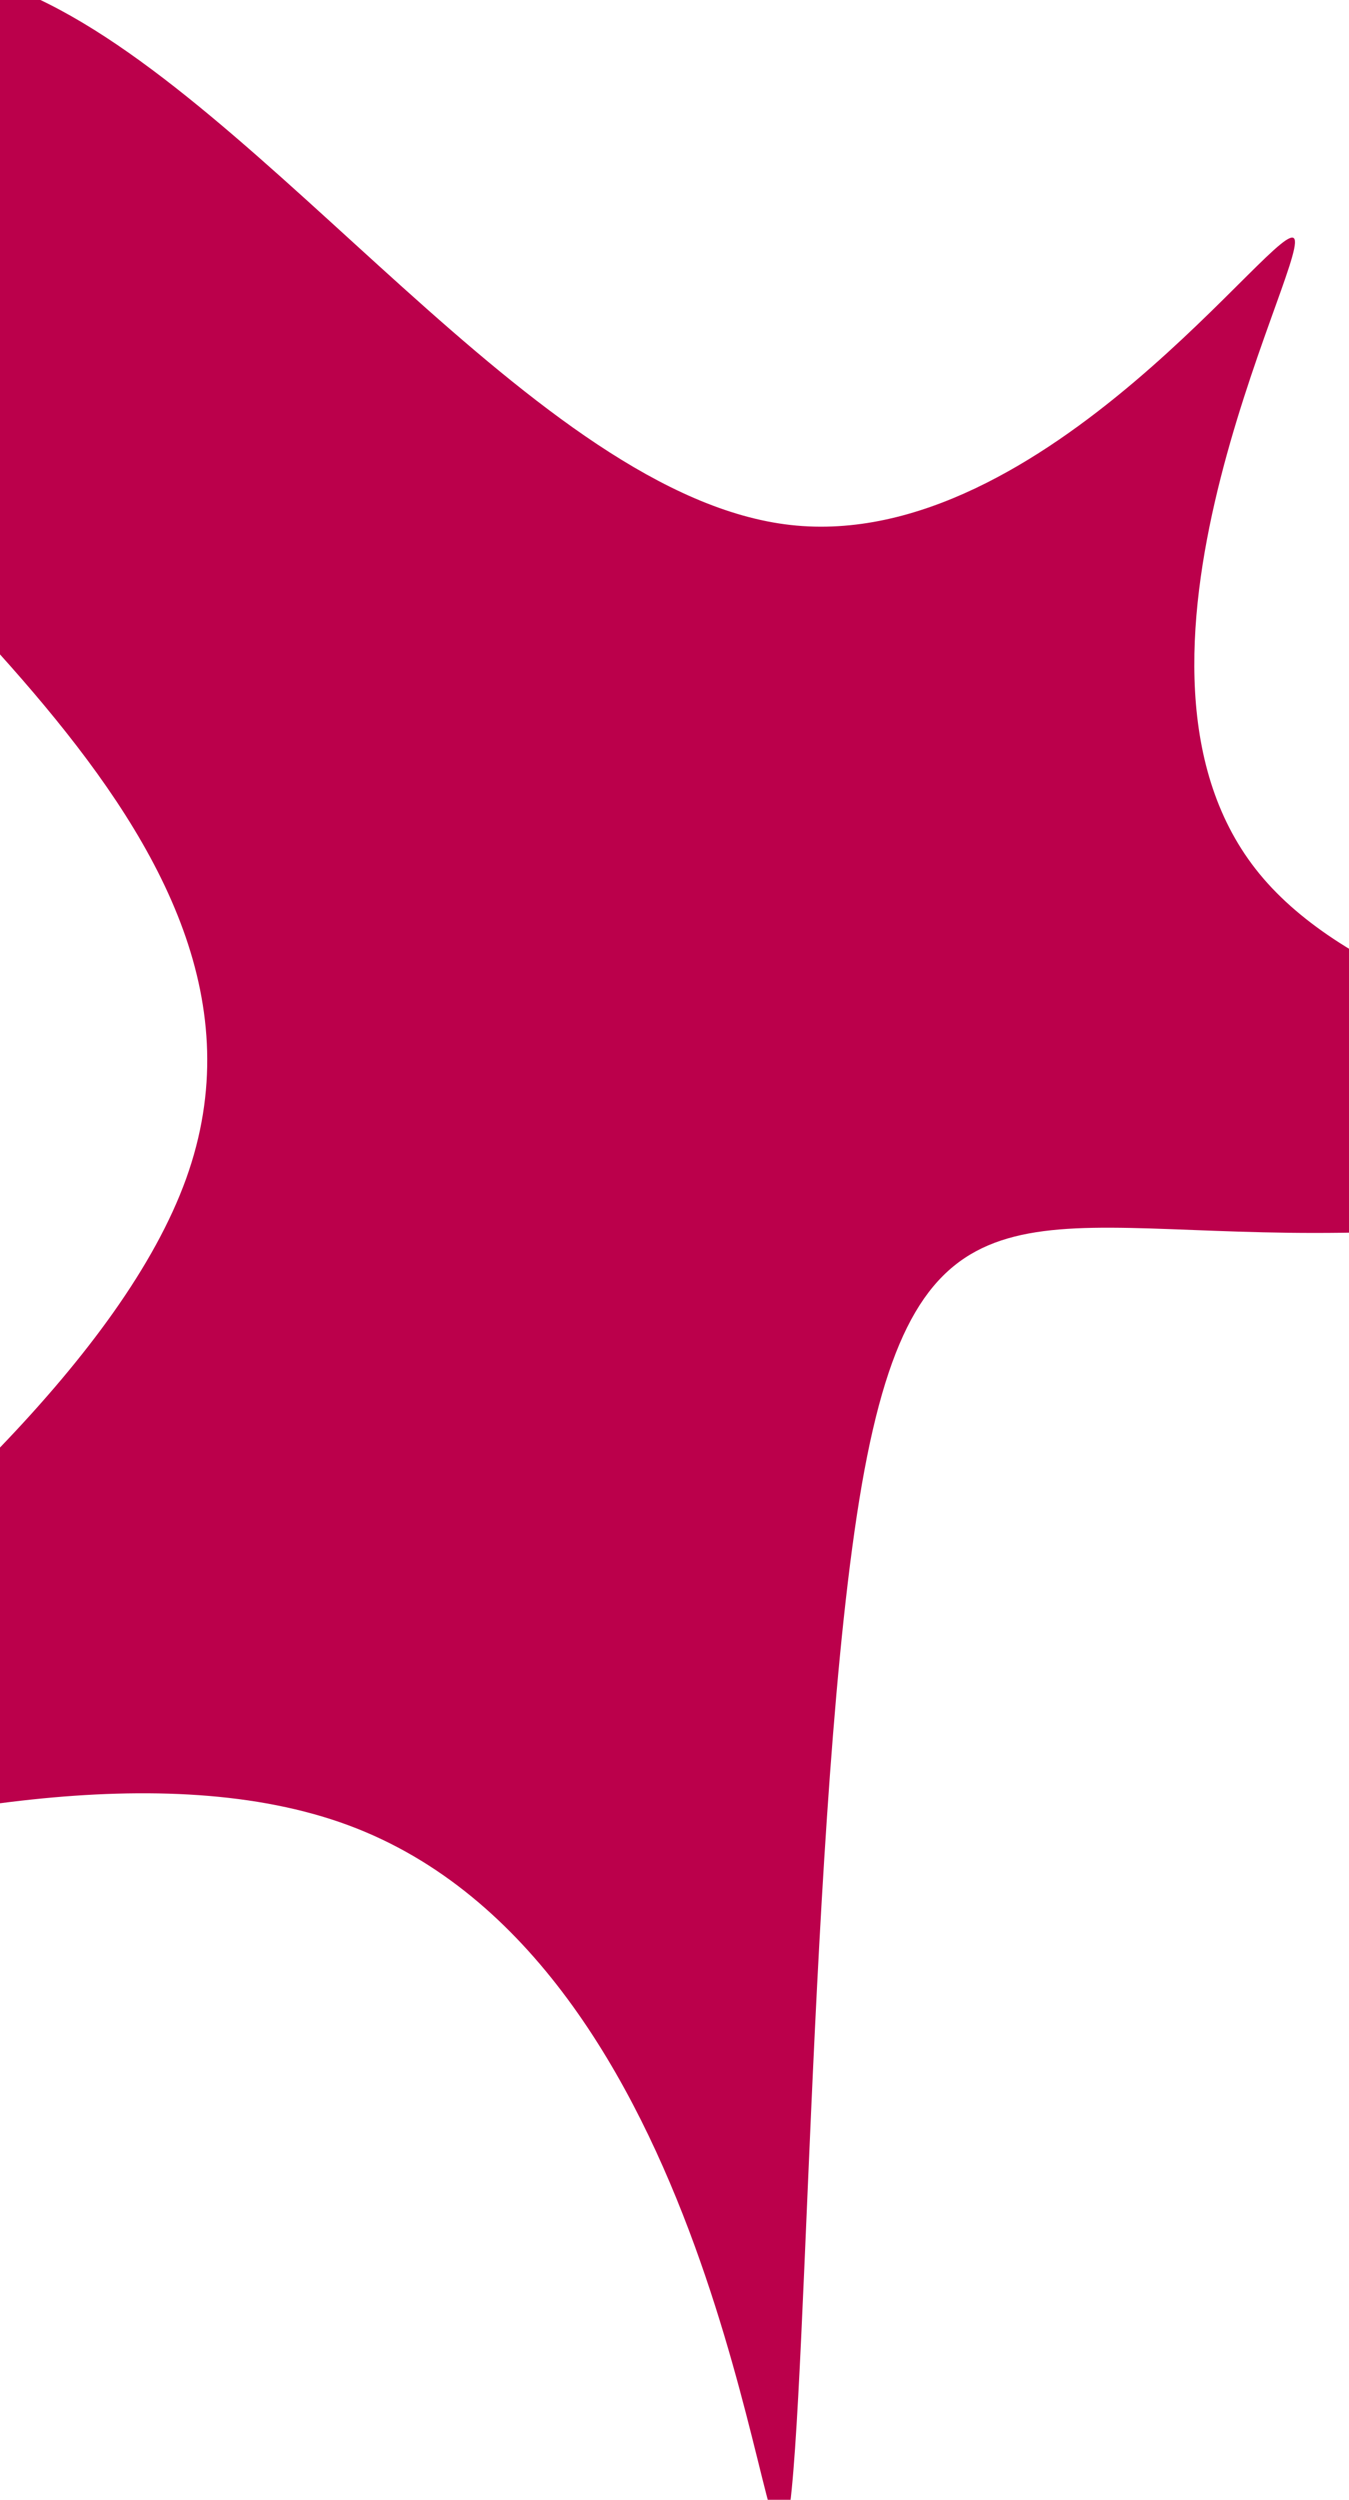 <svg id="visual" viewBox="0 0 540 1000" width="540" height="1000" xmlns="http://www.w3.org/2000/svg" xmlns:xlink="http://www.w3.org/1999/xlink" version="1.1"><g transform="translate(323.105 442.519)"><path d="M195.1 -346.8C199.6 -335.4 113.2 -175.5 181.1 -92.9C248.9 -10.3 470.9 -5.2 488.4 10.1C505.9 25.3 318.8 50.7 203.3 50.7C87.8 50.7 43.9 25.3 21.9 151.3C0 277.3 0 554.7 -9.3 570.8C-18.7 587 -37.3 342 -183.5 287.7C-329.6 233.4 -603.2 369.8 -595.6 353.7C-587.9 337.5 -299 168.8 -248.6 29C-198.3 -110.7 -386.7 -221.3 -439.3 -315.3C-491.9 -409.3 -408.7 -486.5 -312.8 -445.2C-217 -403.9 -108.5 -243.9 -6.6 -232.5C95.3 -221.1 190.7 -358.2 195.1 -346.8" fill="#BB004B"></path></g></svg>